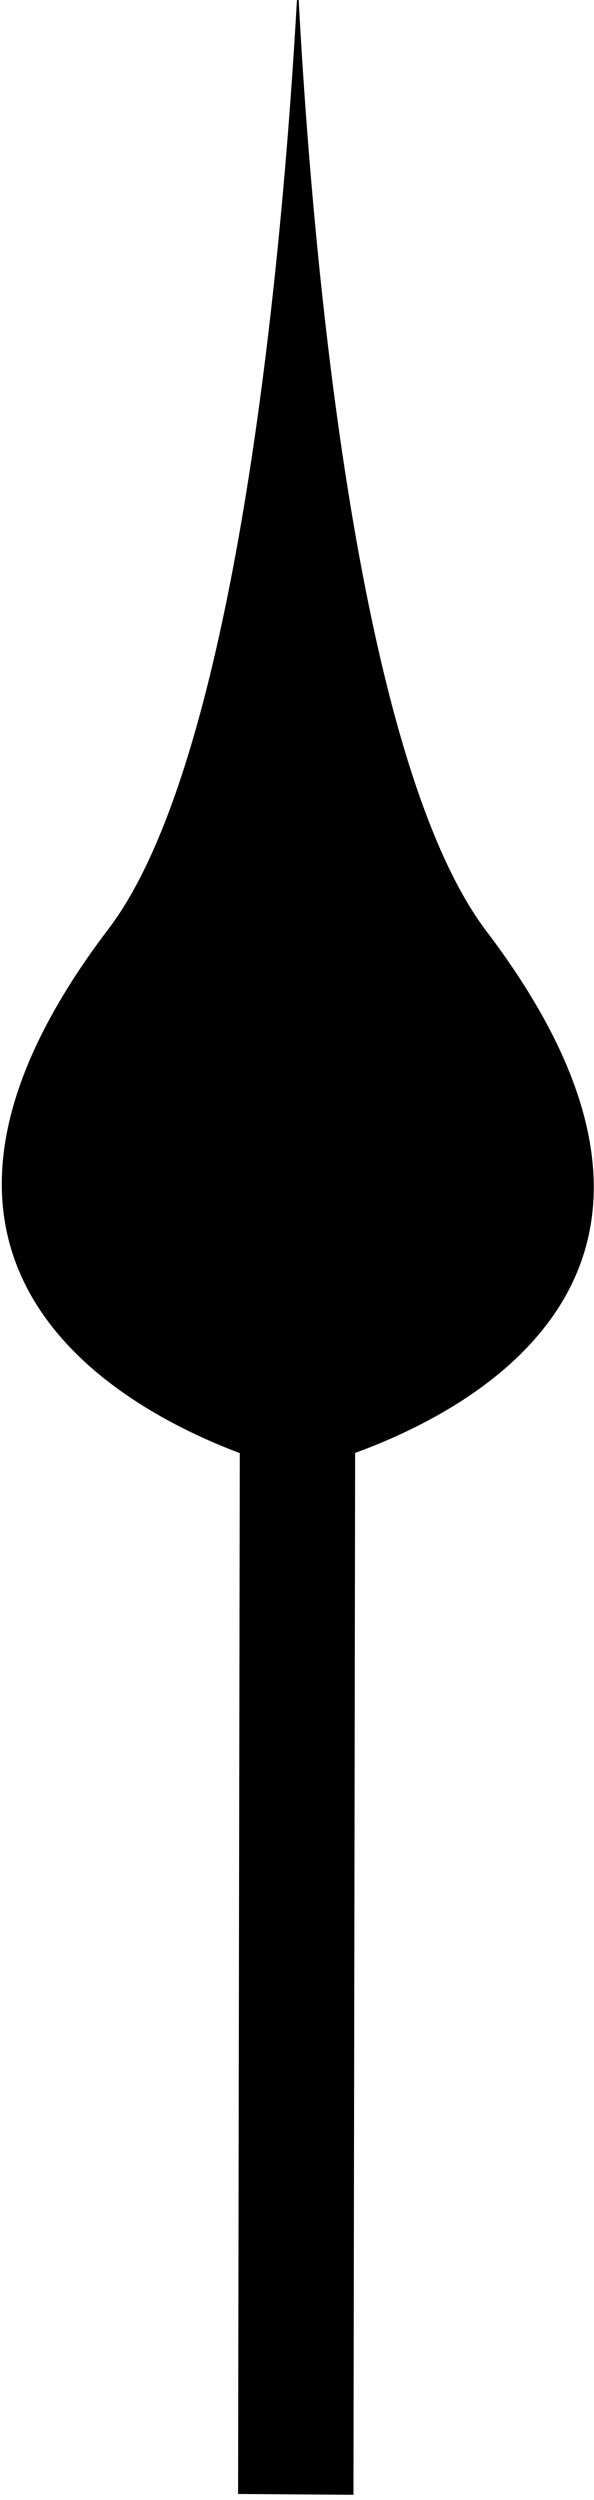 <?xml version="1.0" encoding="UTF-8" standalone="no"?>
<!DOCTYPE svg PUBLIC "-//W3C//DTD SVG 1.1//EN" "http://www.w3.org/Graphics/SVG/1.1/DTD/svg11.dtd">
<svg width="100%" height="100%" viewBox="0 0 44 185" version="1.1" xmlns="http://www.w3.org/2000/svg" xmlns:xlink="http://www.w3.org/1999/xlink" xml:space="preserve" xmlns:serif="http://www.serif.com/" style="fill-rule:evenodd;clip-rule:evenodd;stroke-linejoin:round;stroke-miterlimit:2;">
    <g transform="matrix(1,0,0,1,-497.08,-460.621)">
        <g transform="matrix(0.727,-0.687,0.687,0.727,-2.654,629.766)">
            <path d="M458.136,295.064C459.883,278.952 484.06,248.73 495.343,235.436L495.248,235.347C482.587,247.324 453.75,273.095 437.917,275.704C407.332,280.738 414.068,301.799 418.342,310.569L365.364,366.449L371.532,372.361L424.56,316.426C433.663,320.348 454.795,325.939 458.136,295.064L458.136,295.064Z" style="fill-rule:nonzero;"/>
        </g>
    </g>
</svg>

